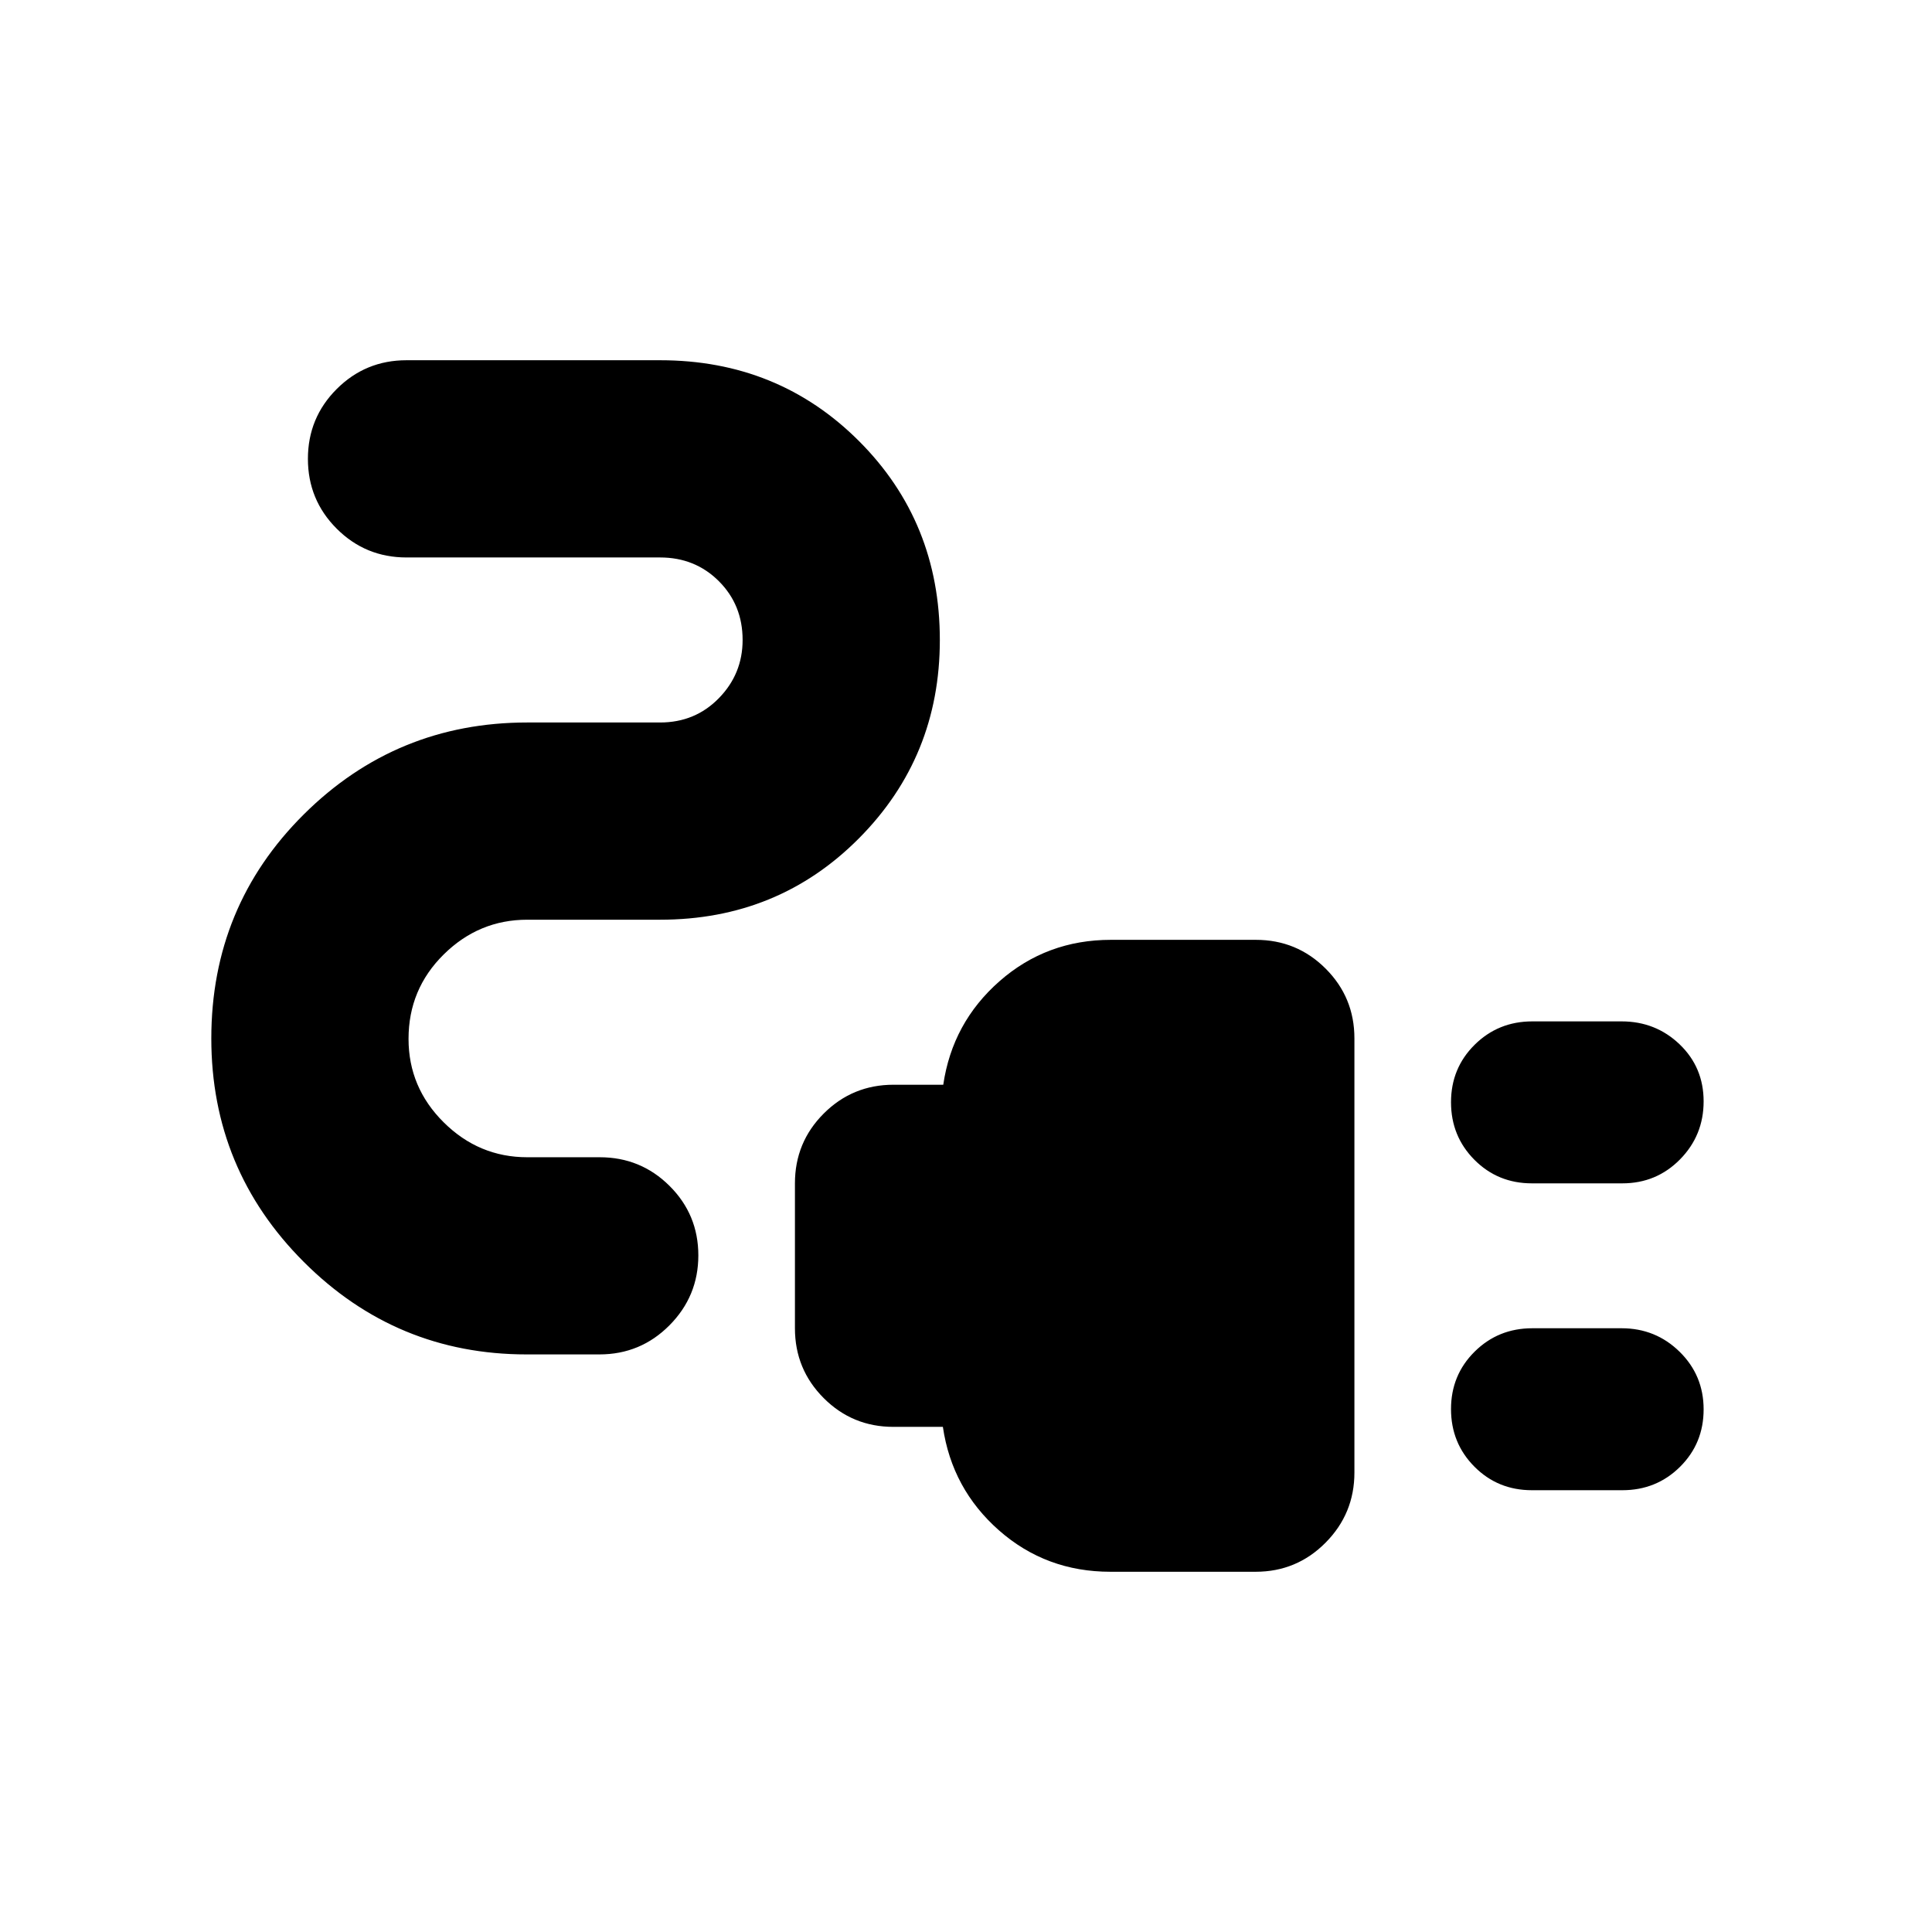 <svg xmlns="http://www.w3.org/2000/svg" height="20" viewBox="0 -960 960 960" width="20"><path d="M761.2-372q-16.94 0-28.57-11.7Q721-395.41 721-412.31q0-16.91 11.73-28.54 11.73-11.63 28.67-11.63h44.35q16.95 0 28.86 11.42t11.91 28.33q0 16.9-11.72 28.82Q823.07-372 806.13-372H761.2Zm0 152.48q-16.94 0-28.57-11.7Q721-242.93 721-259.83q0-16.91 11.73-28.54Q744.46-300 761.4-300h44.35q16.95 0 28.86 11.7 11.91 11.71 11.91 28.61 0 16.91-11.72 28.54-11.73 11.63-28.67 11.63H761.2ZM551.76-179q-32.02 0-55.38-20.58-23.35-20.59-27.87-51.42h-24.6q-20.35 0-34.63-14.31Q395-279.61 395-300v-72q0-20.39 14.31-34.69Q423.61-421 444-421h24.7q4.52-30.83 27.93-51.42Q520.04-493 552-493h72q20.39 0 34.69 14.29Q673-464.41 673-444.04v215.76q0 20.37-14.33 34.82Q644.34-179 623.92-179h-72.16ZM261.67-287q-64.76 0-110.72-45.96Q105-378.91 105-444q0-65.65 45.95-111.33Q196.91-601 262-601h66q17.41 0 29.2-12.08Q369-625.15 369-642q0-17.41-11.8-29.21Q345.41-683 328-683H202q-20.39 0-34.7-14.31Q153-711.61 153-732q0-20.39 14.3-34.69Q181.61-781 202-781h126q58.65 0 98.83 40.17Q467-700.65 467-642q0 58.09-40.17 98.54Q386.65-503 328-503h-66q-24.05 0-41.52 17.26Q203-468.49 203-443.79q0 24.14 17.48 41.48 17.47 17.34 41.52 17.34h36q20.39 0 34.69 14.24Q347-356.49 347-336.2t-14.35 34.74Q318.29-287 297.83-287h-36.16Z"/></svg>